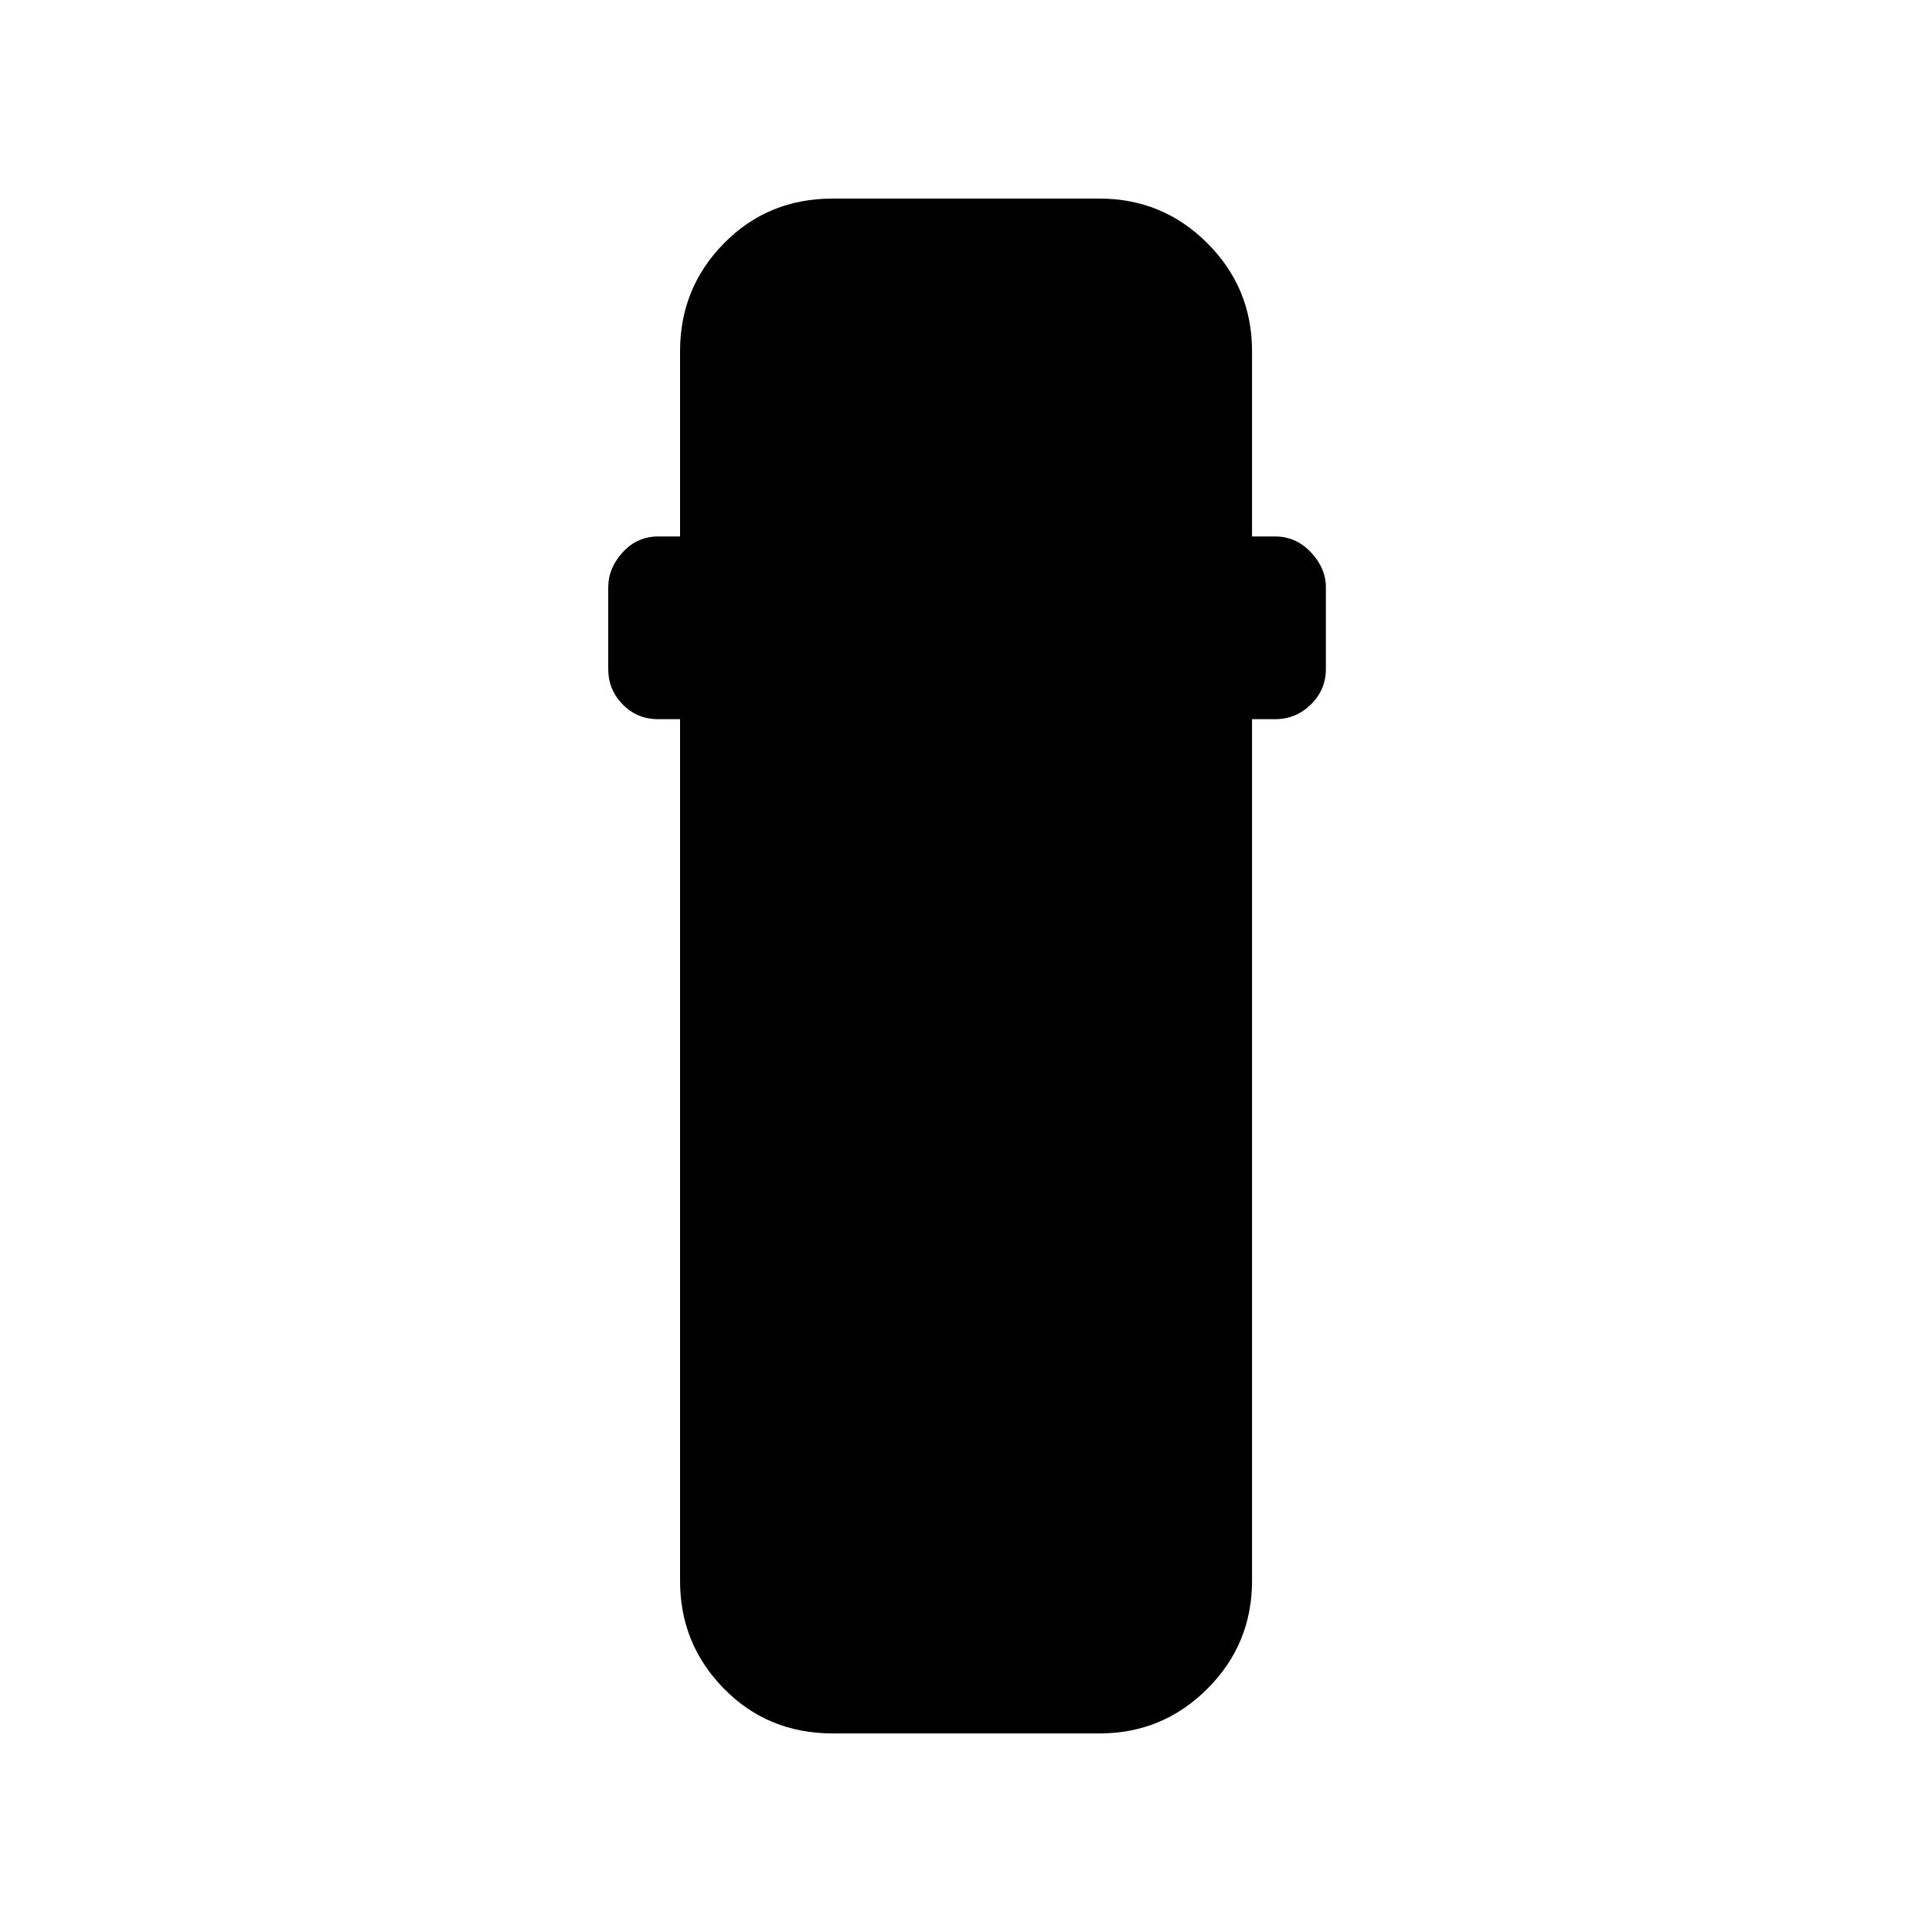 <svg xmlns="http://www.w3.org/2000/svg" height="40" viewBox="0 -960 960 960" width="40"><path d="M413.72-98.67q-32.09 0-53.94-22.19-21.86-22.18-21.86-53.6v-428.18h-10.77q-10.59 0-17.75-7.34-7.17-7.33-7.17-17.58v-40.62q0-9.49 7.17-17.37 7.16-7.89 17.75-7.89h10.77v-92.1q0-31.42 21.86-53.6 21.85-22.19 53.94-22.19h132.61q31.42 0 53.61 22.19 22.19 22.18 22.19 53.6v92.1h11.43q10.41 0 17.84 7.89 7.42 7.88 7.42 17.37v40.62q0 10.25-7.42 17.58-7.43 7.34-17.84 7.34h-11.43v428.18q0 31.42-22.19 53.6-22.19 22.19-53.61 22.19H413.72Z"/></svg>